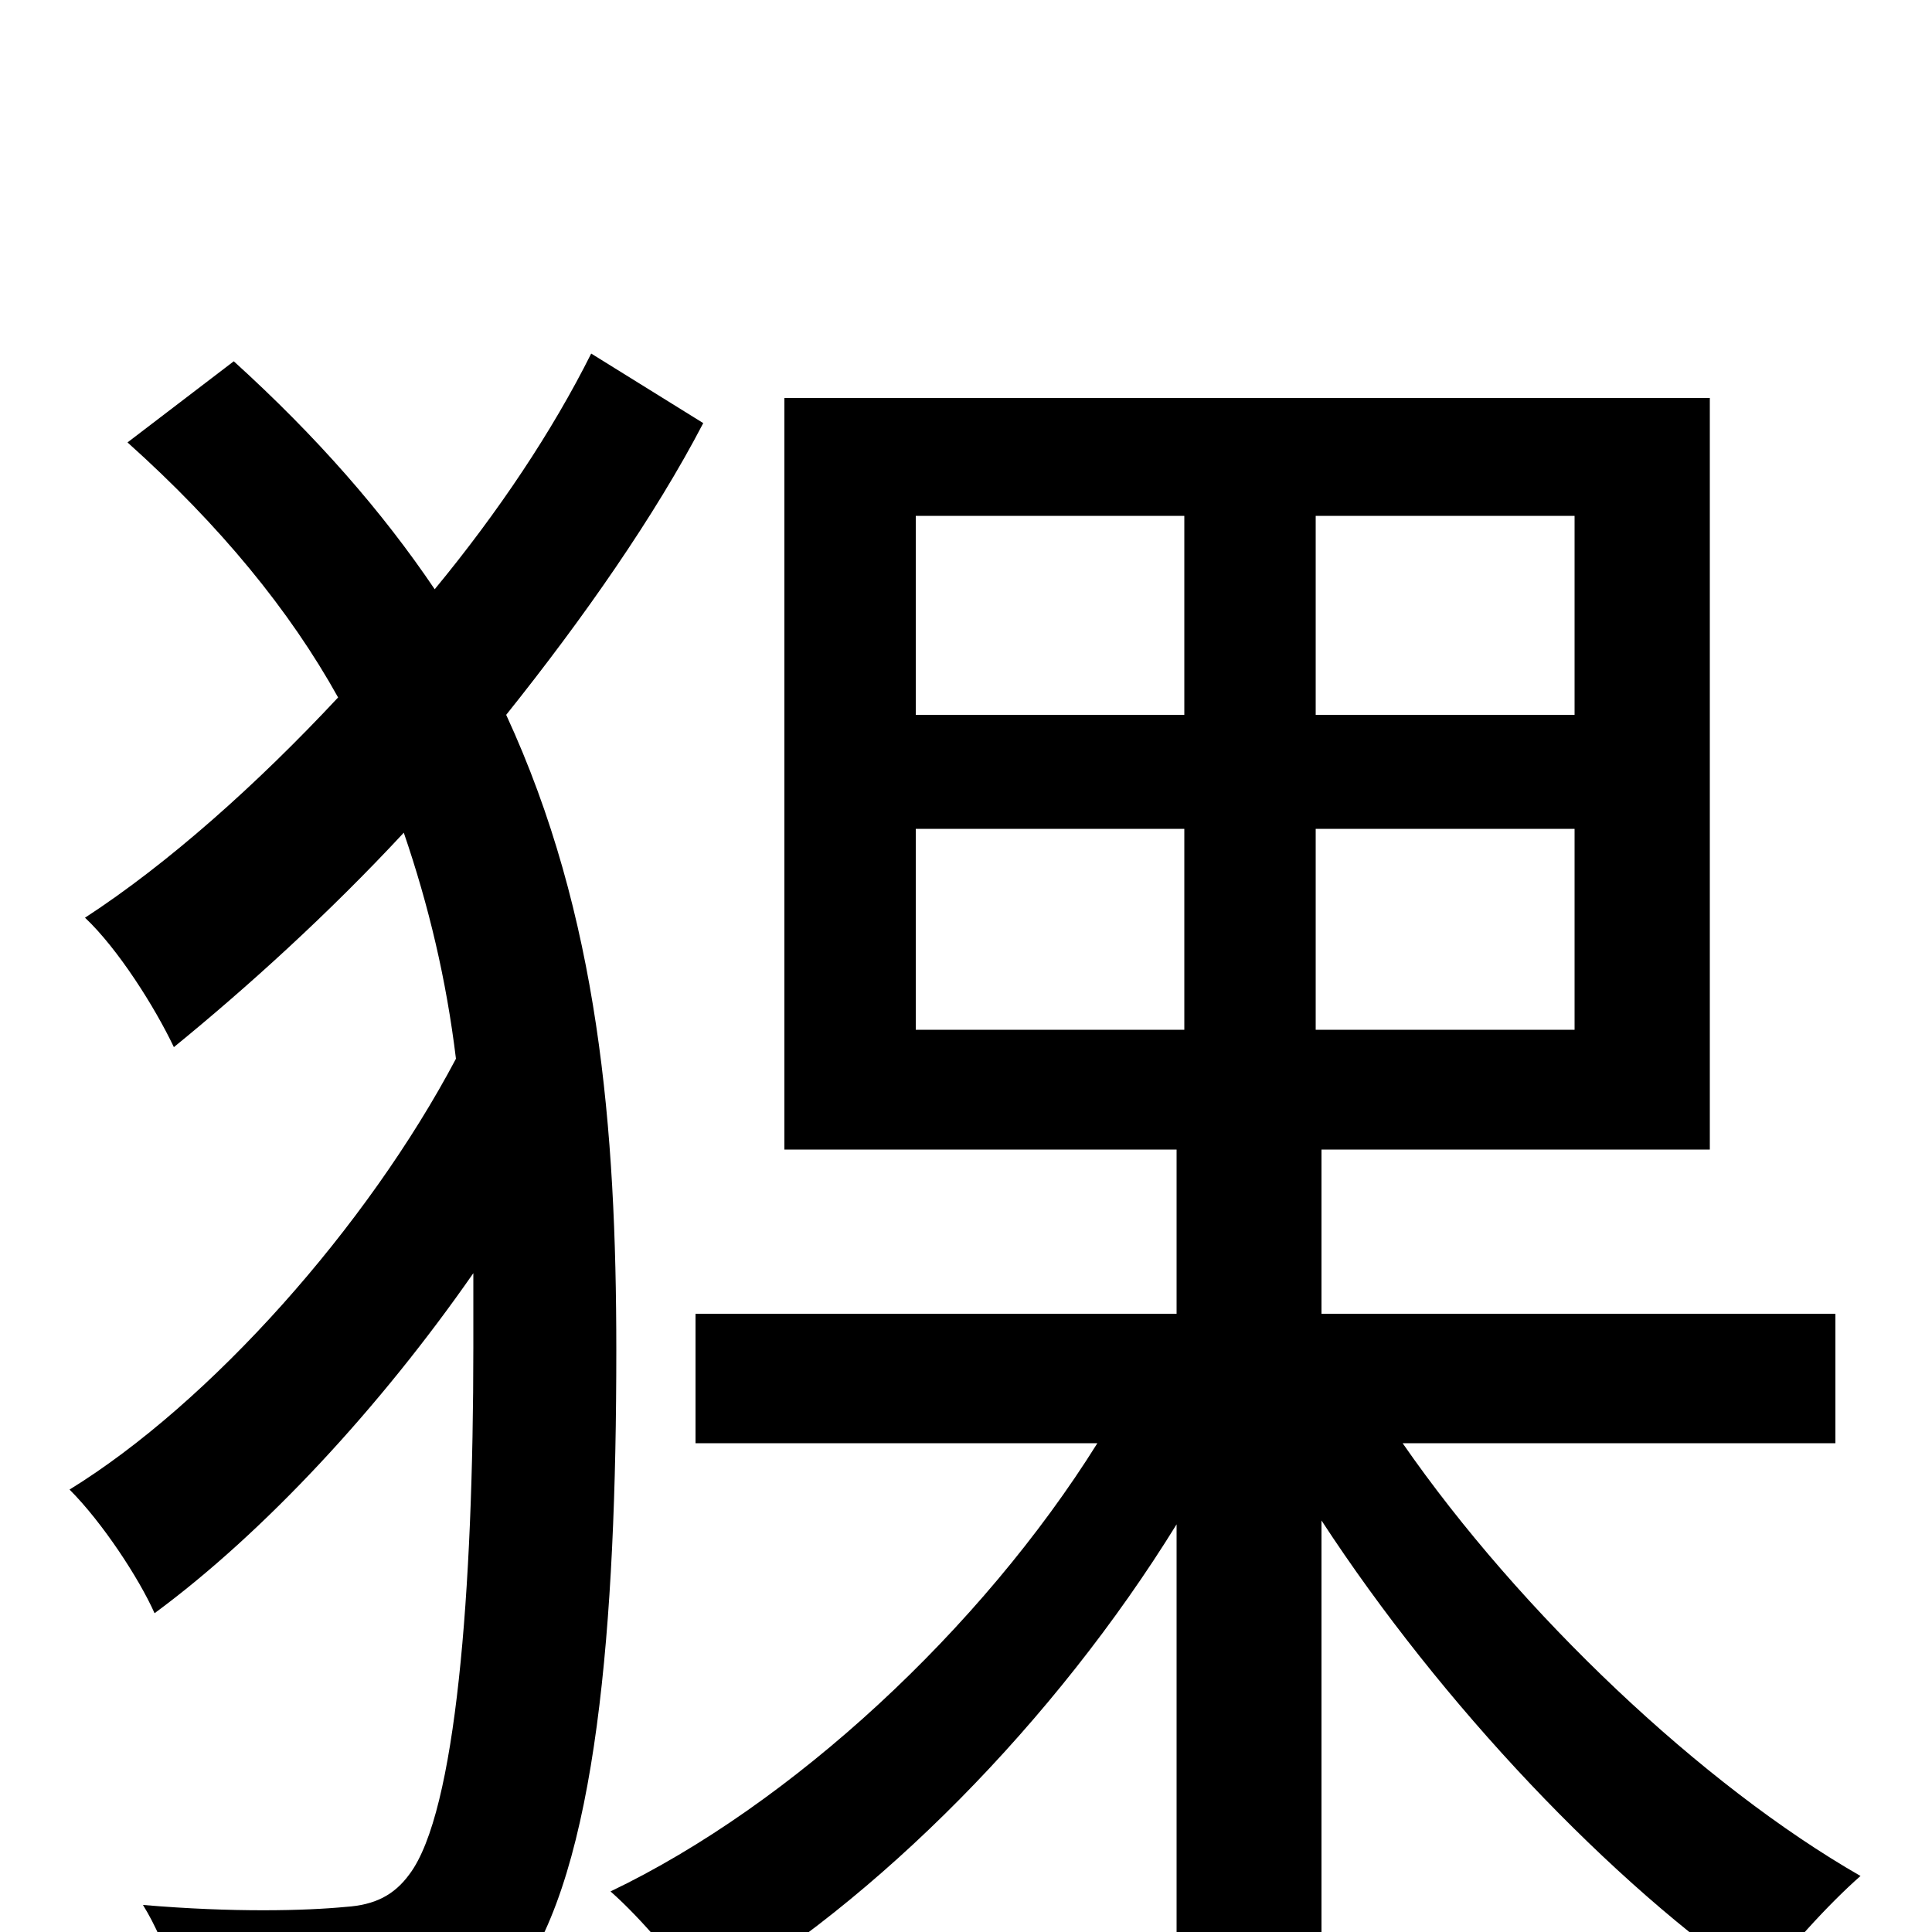 <svg xmlns="http://www.w3.org/2000/svg" viewBox="0 -1000 1000 1000">
	<path fill="#000000" d="M306 -817C286 -777 258 -735 225 -695C198 -735 164 -774 121 -813L66 -771C114 -728 150 -684 175 -639C133 -594 87 -553 44 -525C61 -509 80 -479 90 -458C128 -489 170 -527 209 -569C222 -531 231 -493 236 -452C190 -365 109 -274 36 -229C53 -212 72 -183 80 -165C137 -207 197 -272 245 -341C245 -329 245 -316 245 -303C245 -176 236 -62 212 -30C204 -19 194 -14 179 -13C158 -11 121 -10 74 -14C87 7 96 37 97 61C138 63 179 62 213 56C237 52 256 42 268 24C309 -32 319 -160 319 -301C319 -416 310 -526 262 -630C302 -680 339 -733 364 -781ZM474 -571H613V-467H474ZM474 -733H613V-630H474ZM815 -630H681V-733H815ZM815 -467H681V-571H815ZM950 -253V-320H684V-405H885V-794H406V-405H609V-320H360V-253H568C508 -157 410 -66 316 -21C332 -7 353 18 365 36C454 -16 546 -109 609 -211V76H684V-213C746 -118 834 -25 912 28C923 11 947 -15 963 -29C881 -76 787 -165 726 -253Z"/>
</svg>